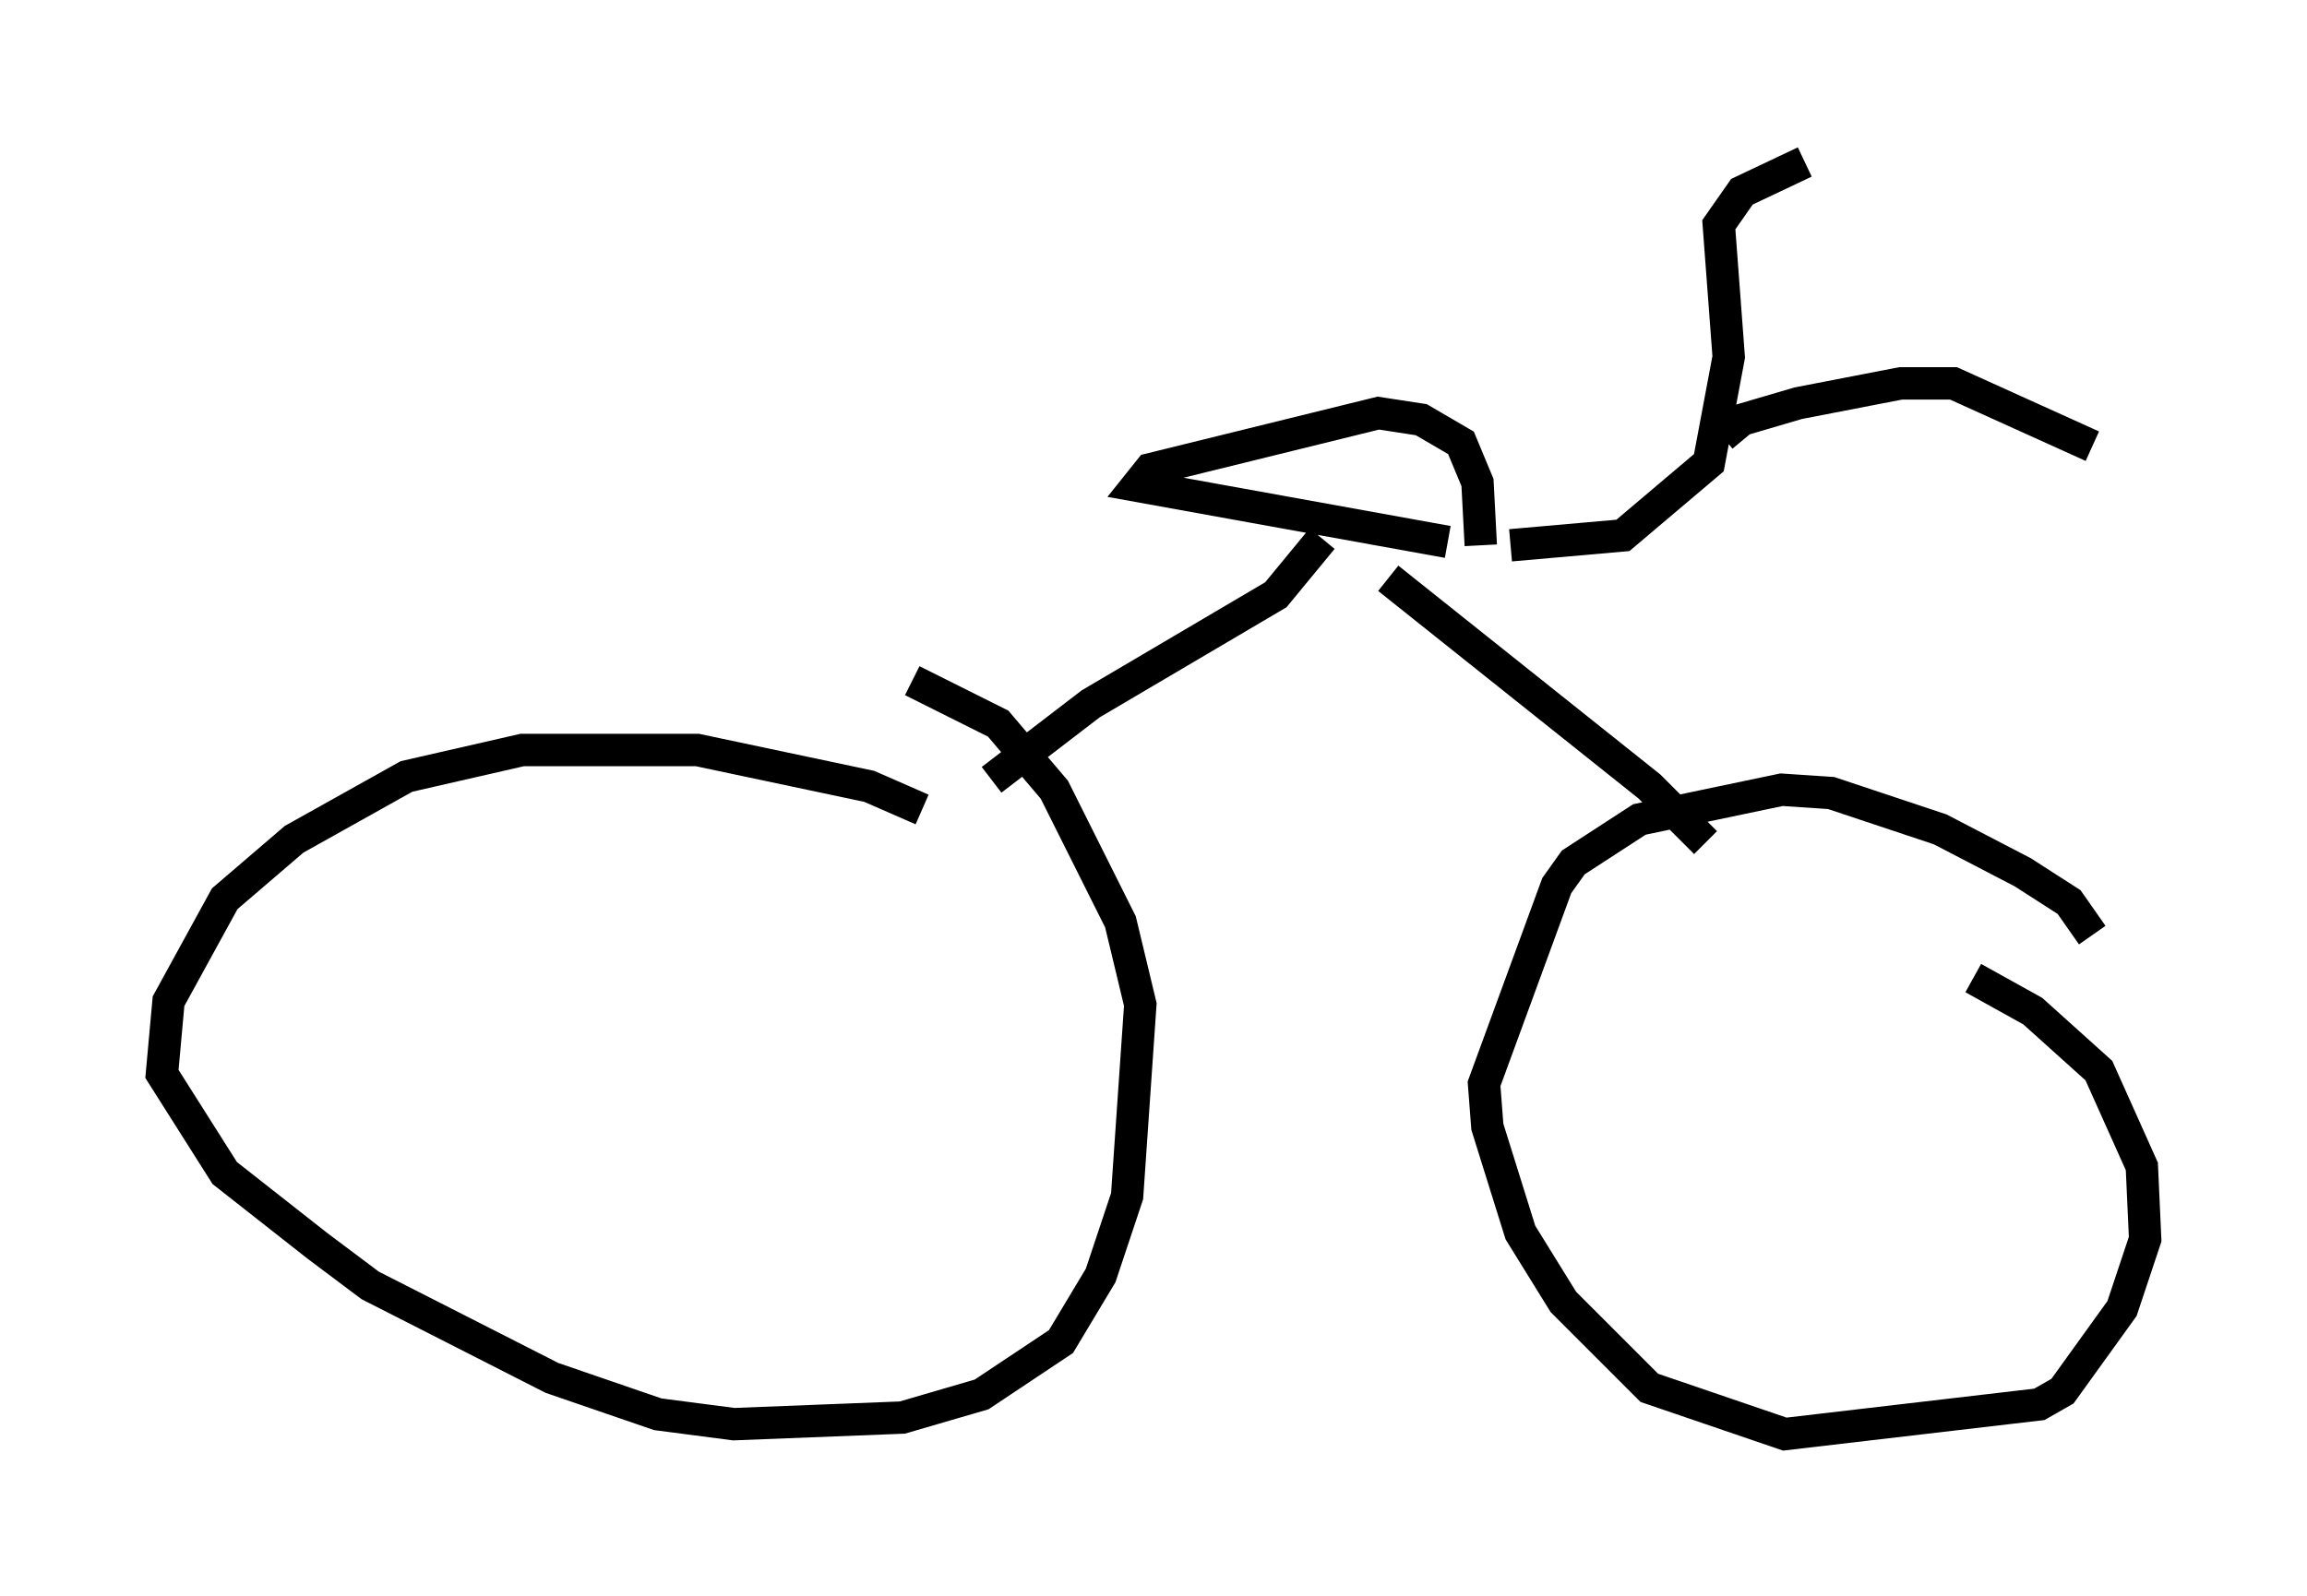 <?xml version="1.0" encoding="utf-8" ?>
<svg baseProfile="full" height="49.303" version="1.1" width="71.251" xmlns="http://www.w3.org/2000/svg" xmlns:ev="http://www.w3.org/2001/xml-events" xmlns:xlink="http://www.w3.org/1999/xlink"><defs /><rect fill="white" height="49.303" width="71.251" x="0" y="0" /><path d="M29.602, 25.927 m-1.123, -0.919 l-1.633, -0.715 -5.308, -1.123 l-5.41, 0.0 -3.573, 0.817 l-3.471, 1.94 -2.144, 1.838 l-1.735, 3.165 -0.204, 2.246 l1.94, 3.063 2.858, 2.246 l1.633, 1.225 5.615, 2.858 l3.267, 1.123 2.348, 0.306 l5.206, -0.204 2.45, -0.715 l2.45, -1.633 1.225, -2.042 l0.817, -2.45 0.408, -5.921 l-0.613, -2.552 -2.042, -4.083 l-1.735, -2.042 -2.654, -1.327 m36.444, 7.861 l-0.715, -1.021 -1.429, -0.919 l-2.552, -1.327 -3.369, -1.123 l-1.531, -0.102 -4.39, 0.919 l-2.042, 1.327 -0.51, 0.715 l-2.246, 6.125 0.102, 1.327 l1.021, 3.267 1.327, 2.144 l2.654, 2.654 4.185, 1.429 l7.861, -0.919 0.715, -0.408 l1.838, -2.552 0.715, -2.144 l-0.102, -2.246 -1.327, -2.96 l-2.042, -1.838 -1.838, -1.021 m-30.319, -6.125 l3.063, -2.348 5.717, -3.369 l1.429, -1.735 m11.842, 9.392 l-1.735, -1.735 -8.065, -6.431 m1.838, -1.123 l-9.596, -1.735 0.408, -0.51 l7.044, -1.735 1.327, 0.204 l1.225, 0.715 0.51, 1.225 l0.102, 1.94 m0.919, 0.0 l3.471, -0.306 2.654, -2.246 l0.613, -3.267 -0.306, -4.083 l0.715, -1.021 1.94, -0.919 m-2.552, 8.473 l0.613, -0.51 1.735, -0.51 l3.165, -0.613 1.633, 0.0 l4.288, 1.94 " fill="none" stroke="black" stroke-width="1" /></svg>